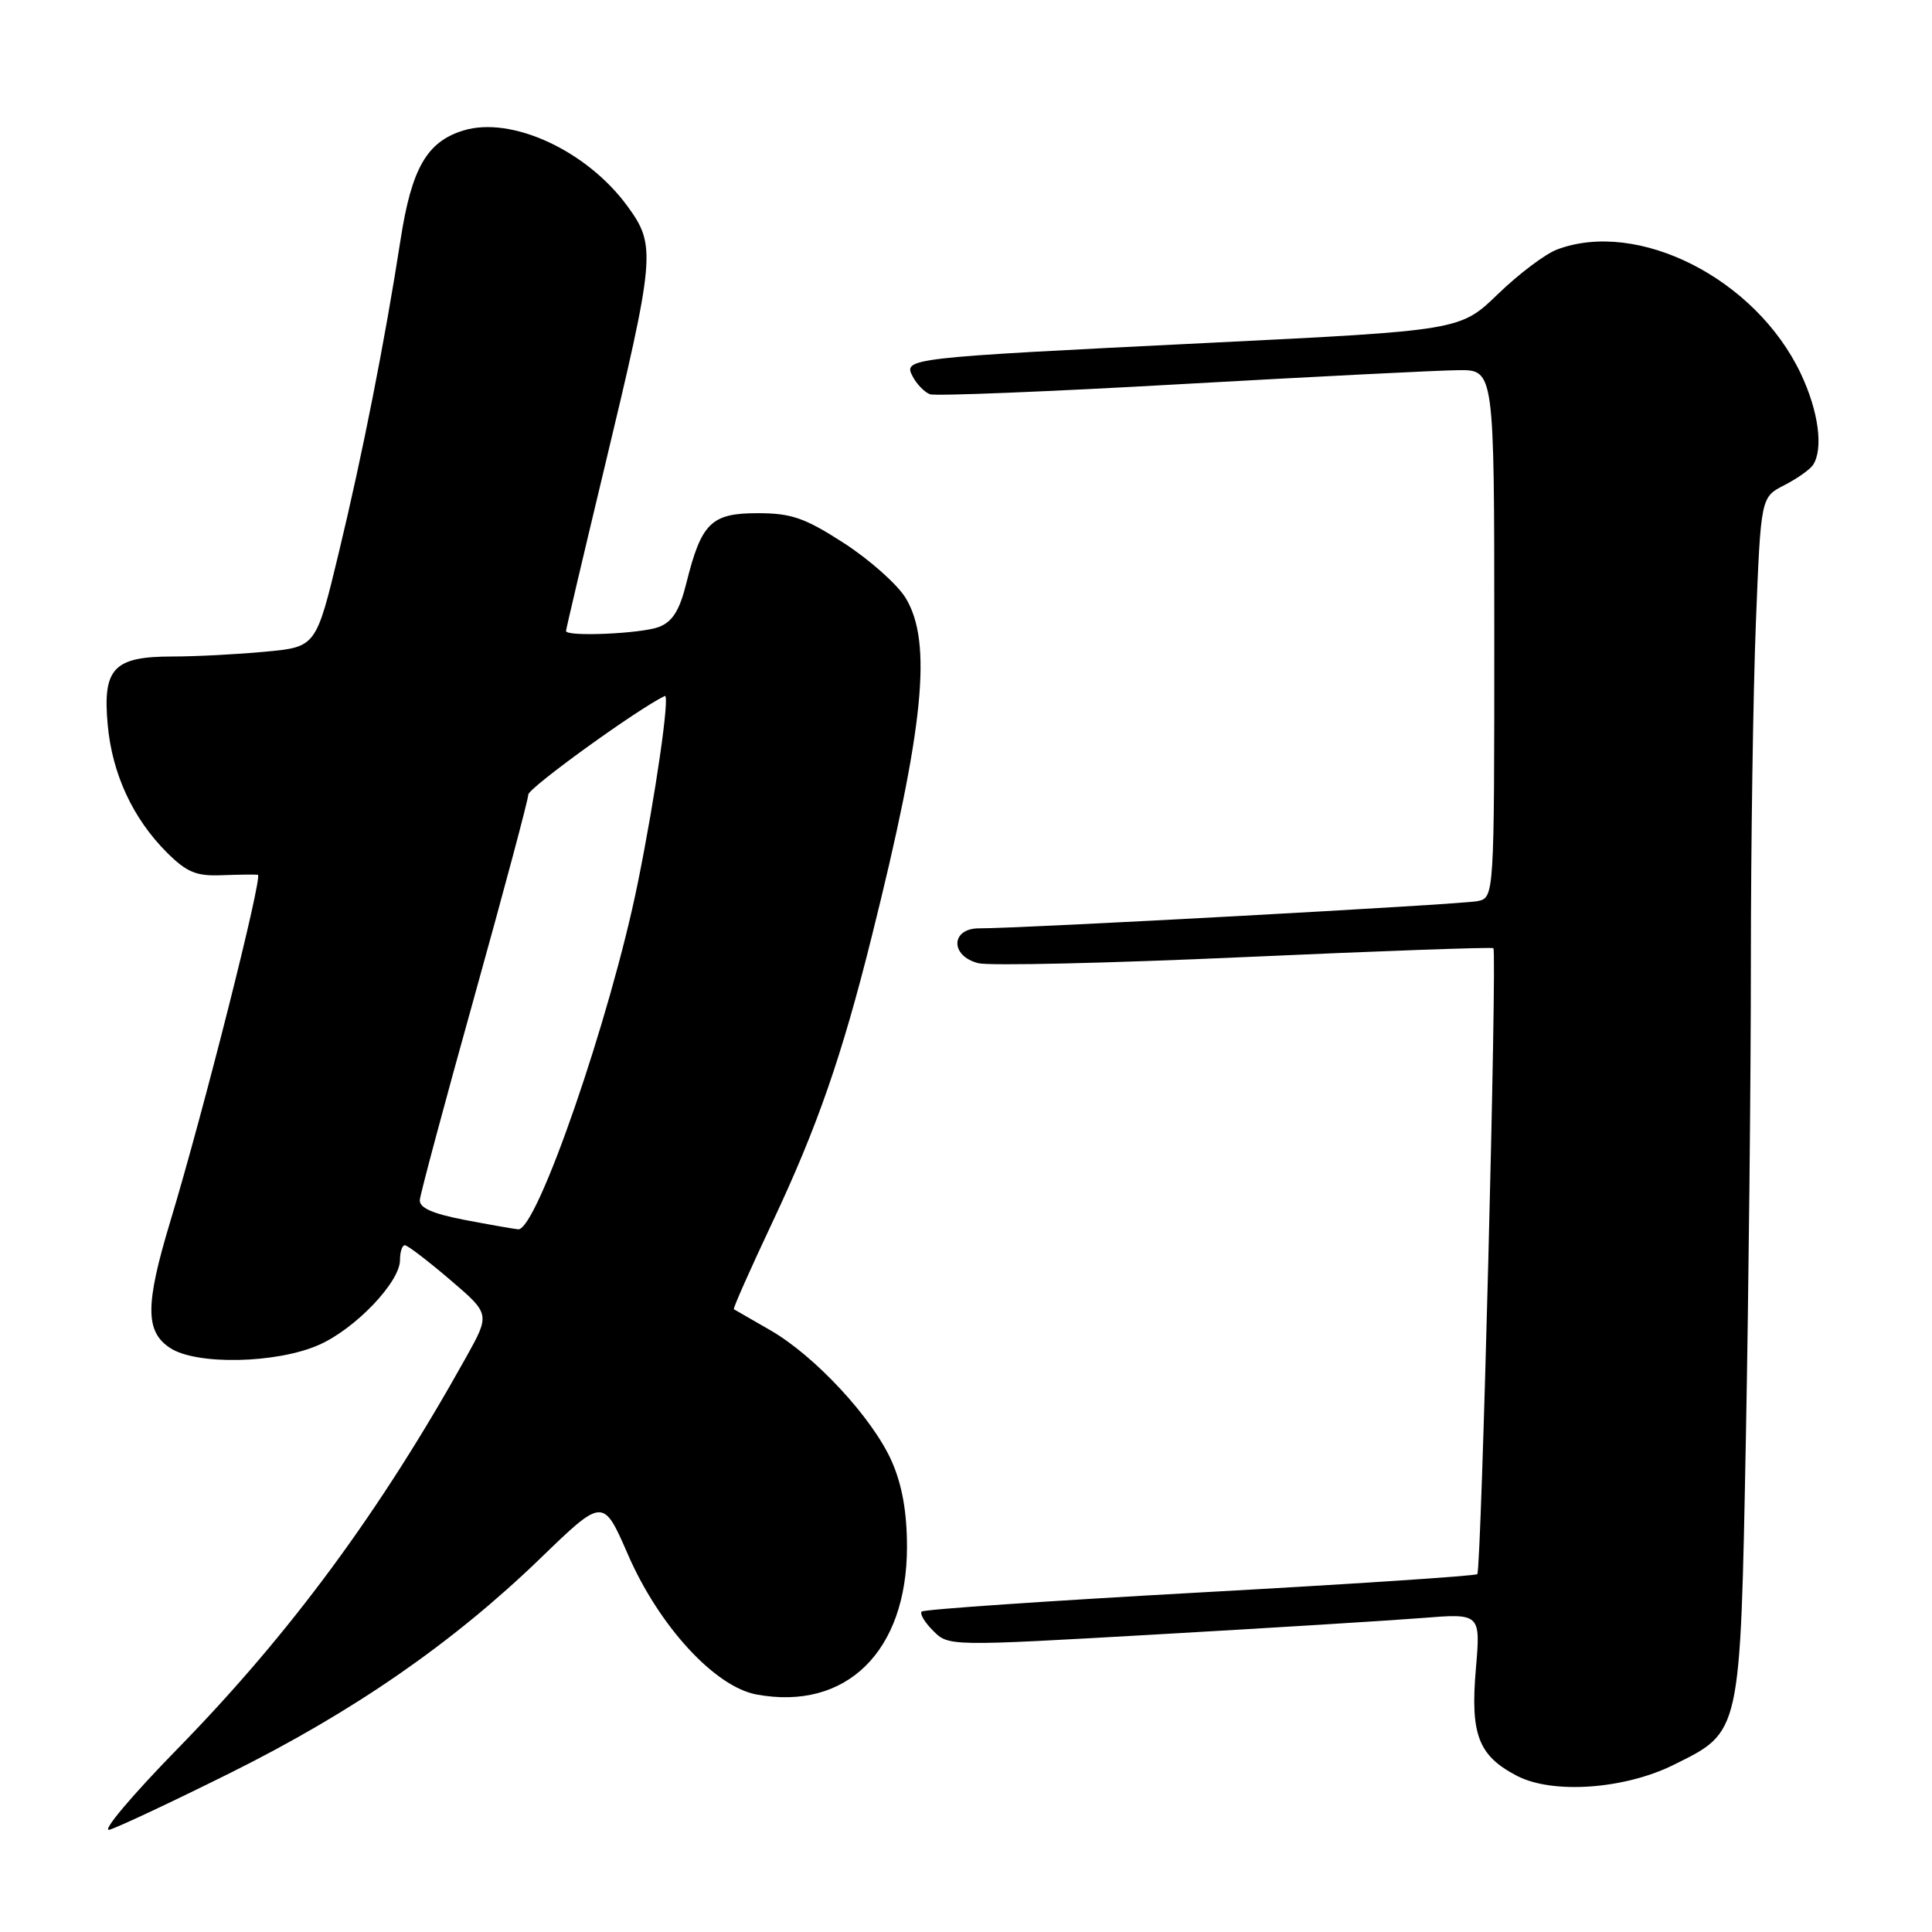 <?xml version="1.0" encoding="UTF-8" standalone="no"?>
<!DOCTYPE svg PUBLIC "-//W3C//DTD SVG 1.1//EN" "http://www.w3.org/Graphics/SVG/1.1/DTD/svg11.dtd" >
<svg xmlns="http://www.w3.org/2000/svg" xmlns:xlink="http://www.w3.org/1999/xlink" version="1.1" viewBox="0 0 256 256">
 <g >
 <path fill="currentColor"
d=" M 30.50 234.93 C 46.88 226.78 60.01 217.69 71.61 206.48 C 79.92 198.44 79.92 198.44 83.20 205.97 C 87.32 215.46 94.72 223.51 100.25 224.53 C 112.13 226.72 120.18 218.82 120.18 204.96 C 120.18 200.34 119.53 196.74 118.16 193.63 C 115.62 187.89 107.96 179.63 102.03 176.24 C 99.54 174.81 97.38 173.57 97.24 173.48 C 97.10 173.39 99.41 168.19 102.37 161.91 C 108.27 149.40 111.56 139.93 115.50 124.14 C 122.45 96.33 123.57 85.09 120.00 79.23 C 118.90 77.43 115.23 74.17 111.85 71.98 C 106.63 68.61 104.87 68.00 100.37 68.00 C 94.23 68.00 92.93 69.28 90.93 77.33 C 90.03 80.92 89.10 82.39 87.30 83.08 C 84.94 83.97 75.00 84.40 75.00 83.61 C 75.00 83.39 77.25 73.83 80.00 62.36 C 86.85 33.83 86.96 32.56 83.14 27.32 C 77.75 19.94 67.77 15.34 61.40 17.29 C 56.56 18.78 54.54 22.29 53.07 31.80 C 51.00 45.15 48.06 60.07 44.92 73.11 C 41.89 85.72 41.89 85.72 35.19 86.35 C 31.51 86.70 25.94 86.99 22.82 86.99 C 15.06 87.00 13.59 88.55 14.27 96.02 C 14.86 102.54 17.59 108.43 22.10 112.95 C 24.74 115.58 26.00 116.11 29.39 115.97 C 31.65 115.89 33.80 115.86 34.17 115.91 C 34.87 116.00 27.00 147.17 22.54 161.93 C 19.23 172.91 19.23 176.45 22.55 178.62 C 26.04 180.91 36.67 180.68 42.27 178.20 C 47.09 176.07 53.00 169.88 53.00 166.97 C 53.00 165.88 53.29 165.00 53.64 165.00 C 54.00 165.00 56.68 167.05 59.62 169.56 C 64.95 174.11 64.95 174.11 61.78 179.81 C 50.37 200.30 38.51 216.39 23.50 231.75 C 17.45 237.94 13.40 242.75 14.50 242.45 C 15.60 242.14 22.80 238.76 30.50 234.93 Z  M 221.73 233.87 C 230.73 229.40 230.58 230.10 231.34 190.43 C 231.70 171.31 232.00 142.99 232.00 127.50 C 232.00 112.00 232.30 91.80 232.66 82.60 C 233.32 65.89 233.32 65.89 236.41 64.30 C 238.11 63.43 239.83 62.22 240.23 61.61 C 241.64 59.49 240.97 54.47 238.61 49.50 C 232.66 36.95 217.08 29.02 206.32 33.06 C 204.77 33.64 201.25 36.29 198.50 38.95 C 193.50 43.79 193.50 43.79 160.00 45.44 C 119.93 47.42 119.64 47.45 120.96 49.93 C 121.50 50.94 122.52 51.98 123.22 52.24 C 123.92 52.50 138.90 51.90 156.50 50.90 C 174.10 49.91 190.64 49.07 193.25 49.05 C 198.00 49.00 198.00 49.00 198.00 83.98 C 198.00 118.96 198.00 118.96 195.75 119.41 C 193.55 119.85 135.17 123.04 129.75 123.01 C 125.96 123.00 125.87 126.68 129.64 127.63 C 131.10 127.99 146.96 127.63 164.89 126.82 C 182.83 126.01 197.67 125.48 197.88 125.64 C 198.39 126.02 196.29 208.04 195.75 208.58 C 195.52 208.82 178.97 209.91 158.99 211.01 C 139.00 212.12 122.42 213.25 122.13 213.54 C 121.84 213.82 122.53 214.98 123.66 216.10 C 125.69 218.14 125.80 218.14 153.10 216.58 C 168.17 215.72 184.03 214.74 188.35 214.40 C 196.19 213.77 196.19 213.77 195.56 221.14 C 194.81 229.84 195.89 232.65 201.01 235.31 C 205.71 237.76 215.22 237.09 221.73 233.87 Z  M 61.50 161.63 C 57.26 160.81 55.54 160.03 55.63 158.99 C 55.70 158.17 58.96 146.01 62.88 131.97 C 66.79 117.93 70.00 105.93 70.00 105.29 C 70.00 104.41 84.52 93.92 88.09 92.22 C 88.81 91.88 86.86 105.43 84.51 117.00 C 80.91 134.79 71.12 163.12 68.66 162.89 C 68.02 162.83 64.80 162.26 61.50 161.63 Z "/>
</g>
</svg>